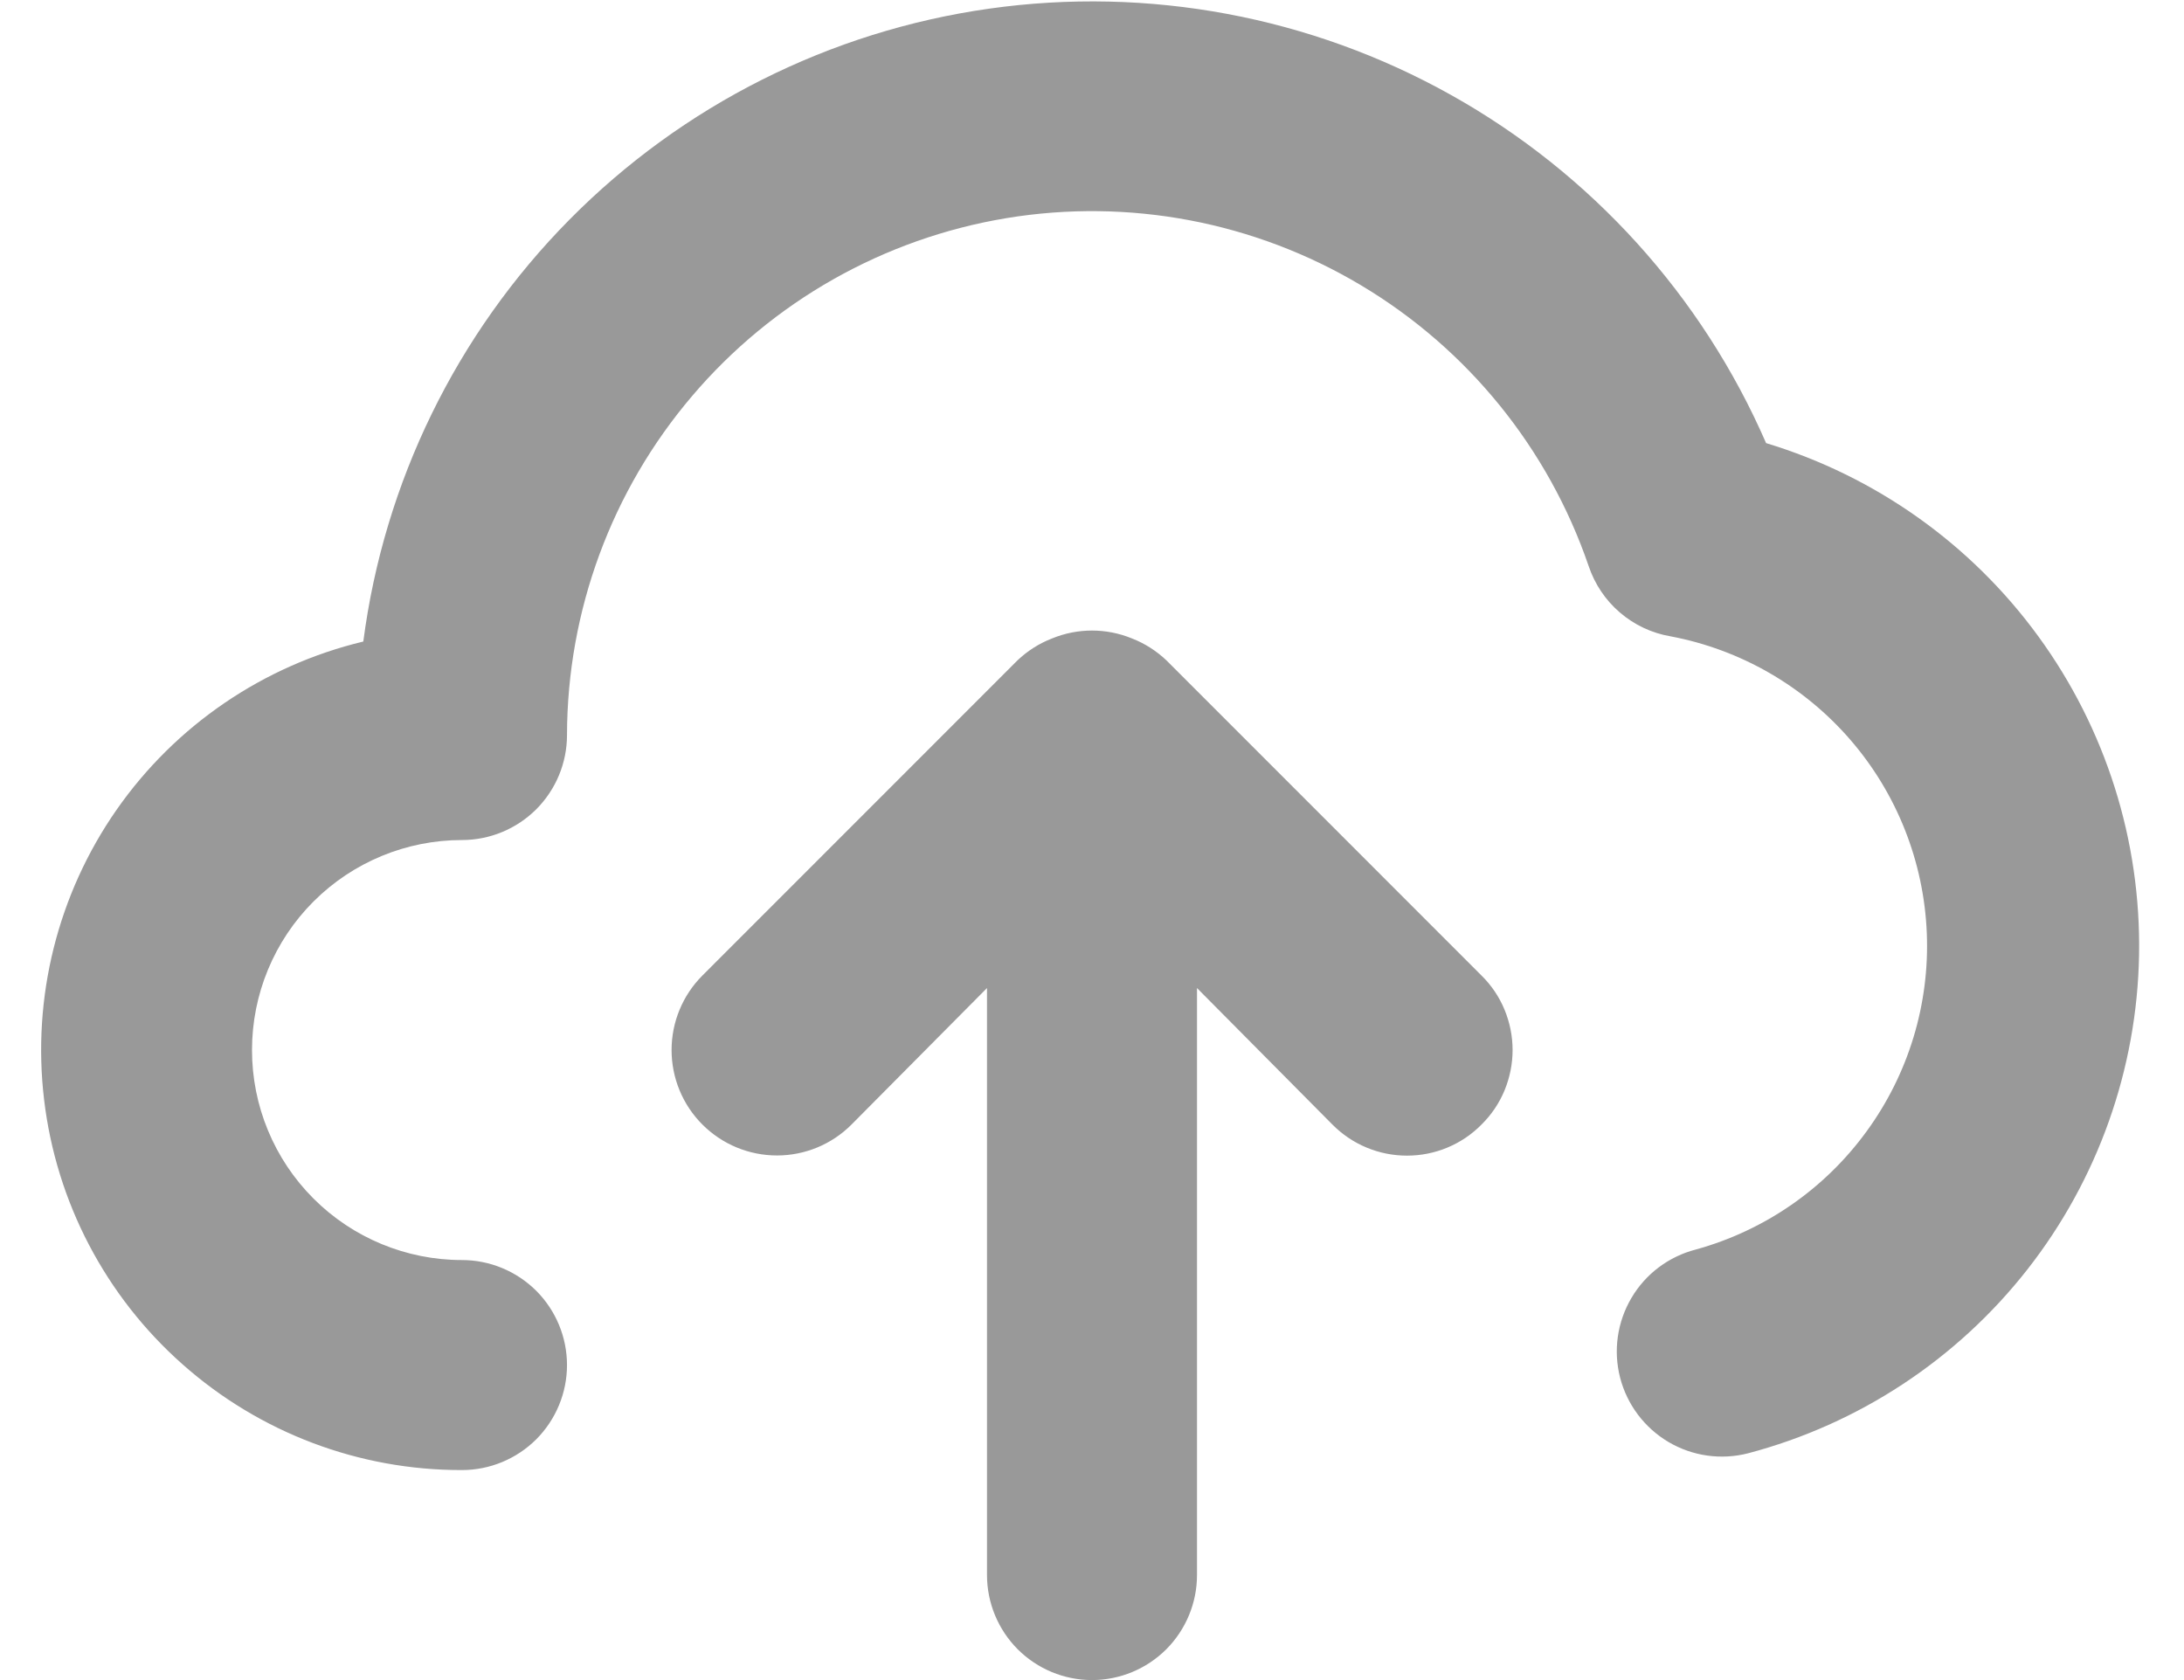 <svg width="26" height="20" viewBox="0 0 26 20" fill="none" xmlns="http://www.w3.org/2000/svg">
<path d="M21.025 5.275C20.261 3.52 18.943 2.064 17.273 1.13C15.602 0.195 13.671 -0.165 11.776 0.103C9.881 0.371 8.126 1.253 6.78 2.614C5.434 3.975 4.572 5.74 4.325 7.637C3.133 7.923 2.088 8.636 1.387 9.641C0.686 10.647 0.38 11.875 0.525 13.091C0.669 14.308 1.256 15.43 2.174 16.242C3.091 17.055 4.274 17.503 5.5 17.5C5.831 17.5 6.149 17.368 6.384 17.134C6.618 16.899 6.75 16.581 6.75 16.25C6.75 15.918 6.618 15.601 6.384 15.366C6.149 15.132 5.831 15 5.5 15C4.837 15 4.201 14.737 3.732 14.268C3.263 13.799 3 13.163 3 12.5C3 11.837 3.263 11.201 3.732 10.732C4.201 10.263 4.837 10 5.5 10C5.831 10 6.149 9.868 6.384 9.634C6.618 9.399 6.75 9.082 6.75 8.75C6.753 7.272 7.28 5.842 8.238 4.716C9.195 3.589 10.521 2.839 11.98 2.597C13.438 2.356 14.935 2.639 16.204 3.397C17.474 4.155 18.433 5.339 18.912 6.737C18.984 6.952 19.112 7.144 19.284 7.291C19.456 7.439 19.664 7.537 19.887 7.575C20.72 7.732 21.475 8.167 22.029 8.808C22.583 9.449 22.903 10.259 22.938 11.106C22.973 11.952 22.72 12.786 22.22 13.47C21.721 14.155 21.004 14.65 20.187 14.875C19.866 14.958 19.59 15.165 19.422 15.451C19.253 15.737 19.204 16.078 19.287 16.4C19.37 16.722 19.578 16.997 19.863 17.166C20.149 17.335 20.491 17.383 20.812 17.3C22.128 16.952 23.294 16.185 24.134 15.114C24.973 14.044 25.441 12.728 25.465 11.368C25.489 10.007 25.068 8.676 24.267 7.577C23.466 6.477 22.327 5.669 21.025 5.275ZM13.887 7.862C13.768 7.749 13.628 7.659 13.475 7.6C13.171 7.475 12.829 7.475 12.525 7.6C12.371 7.659 12.231 7.749 12.112 7.862L8.362 11.613C8.127 11.848 7.995 12.167 7.995 12.5C7.995 12.833 8.127 13.152 8.362 13.387C8.598 13.623 8.917 13.755 9.25 13.755C9.583 13.755 9.902 13.623 10.137 13.387L11.75 11.762V18.75C11.75 19.081 11.882 19.399 12.116 19.634C12.351 19.868 12.668 20 13 20C13.331 20 13.649 19.868 13.884 19.634C14.118 19.399 14.25 19.081 14.25 18.75V11.762L15.862 13.387C15.979 13.505 16.117 13.598 16.269 13.661C16.422 13.725 16.585 13.757 16.75 13.757C16.915 13.757 17.078 13.725 17.231 13.661C17.383 13.598 17.521 13.505 17.637 13.387C17.755 13.271 17.848 13.133 17.911 12.981C17.974 12.828 18.007 12.665 18.007 12.5C18.007 12.335 17.974 12.172 17.911 12.019C17.848 11.867 17.755 11.729 17.637 11.613L13.887 7.862Z" fill="#999999"/>
</svg>
